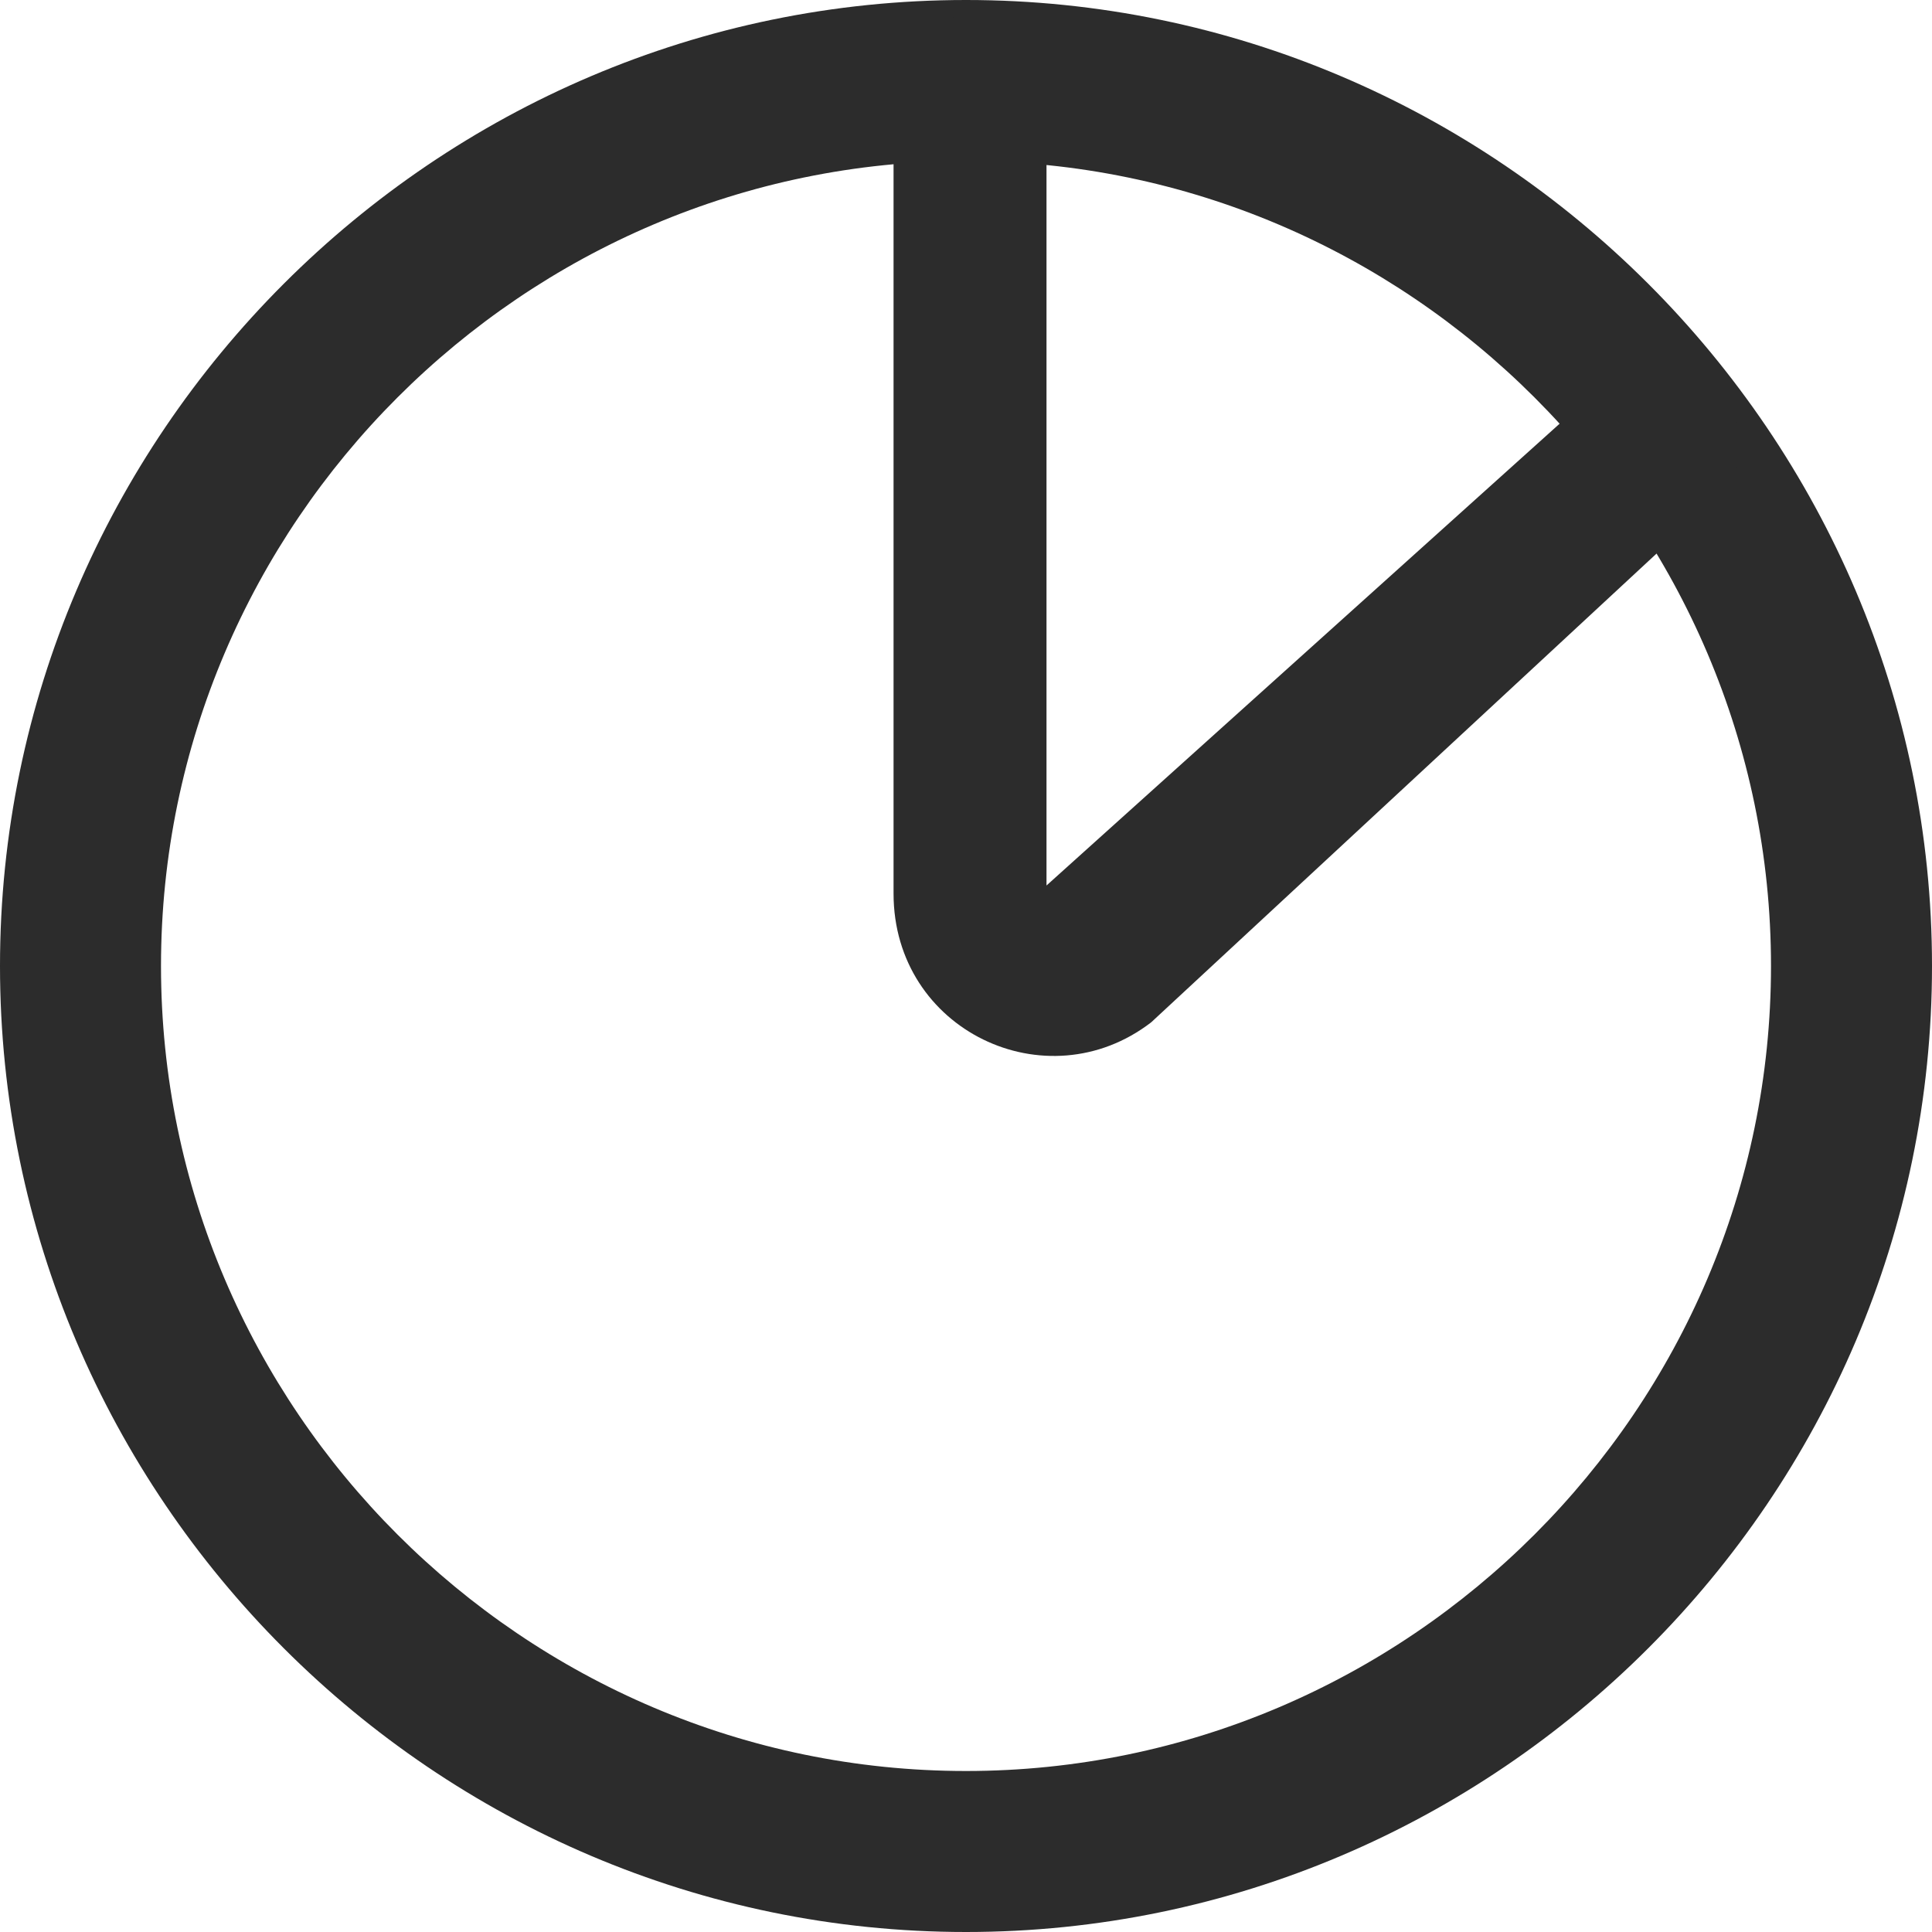 <?xml version="1.0" standalone="no"?><!DOCTYPE svg PUBLIC "-//W3C//DTD SVG 1.1//EN" "http://www.w3.org/Graphics/SVG/1.1/DTD/svg11.dtd"><svg class="icon" width="200px" height="200.00px" viewBox="0 0 1024 1024" version="1.1" xmlns="http://www.w3.org/2000/svg"><path fill="#2c2c2c" d="M512 0C230.4 0 0 230.4 0 512s230.4 512 512 512 512-230.4 512-512S793.6 0 512 0z m0 938.667C277.333 938.667 85.333 746.667 85.333 512S277.333 85.333 512 85.333s426.667 192 426.667 426.667-192 426.667-426.667 426.667z"  /><path fill="#2c2c2c" d="M512 8.533c25.6 0 42.667 17.067 42.667 42.667V469.333l298.667-268.8c17.067-12.8 46.933-12.8 59.733 8.533 12.8 17.067 12.8 46.933-8.533 59.733l-294.4 273.067c-55.467 42.667-136.533 4.267-136.533-68.267V51.2c-4.267-21.333 17.067-42.667 38.4-42.667z"  /></svg>
